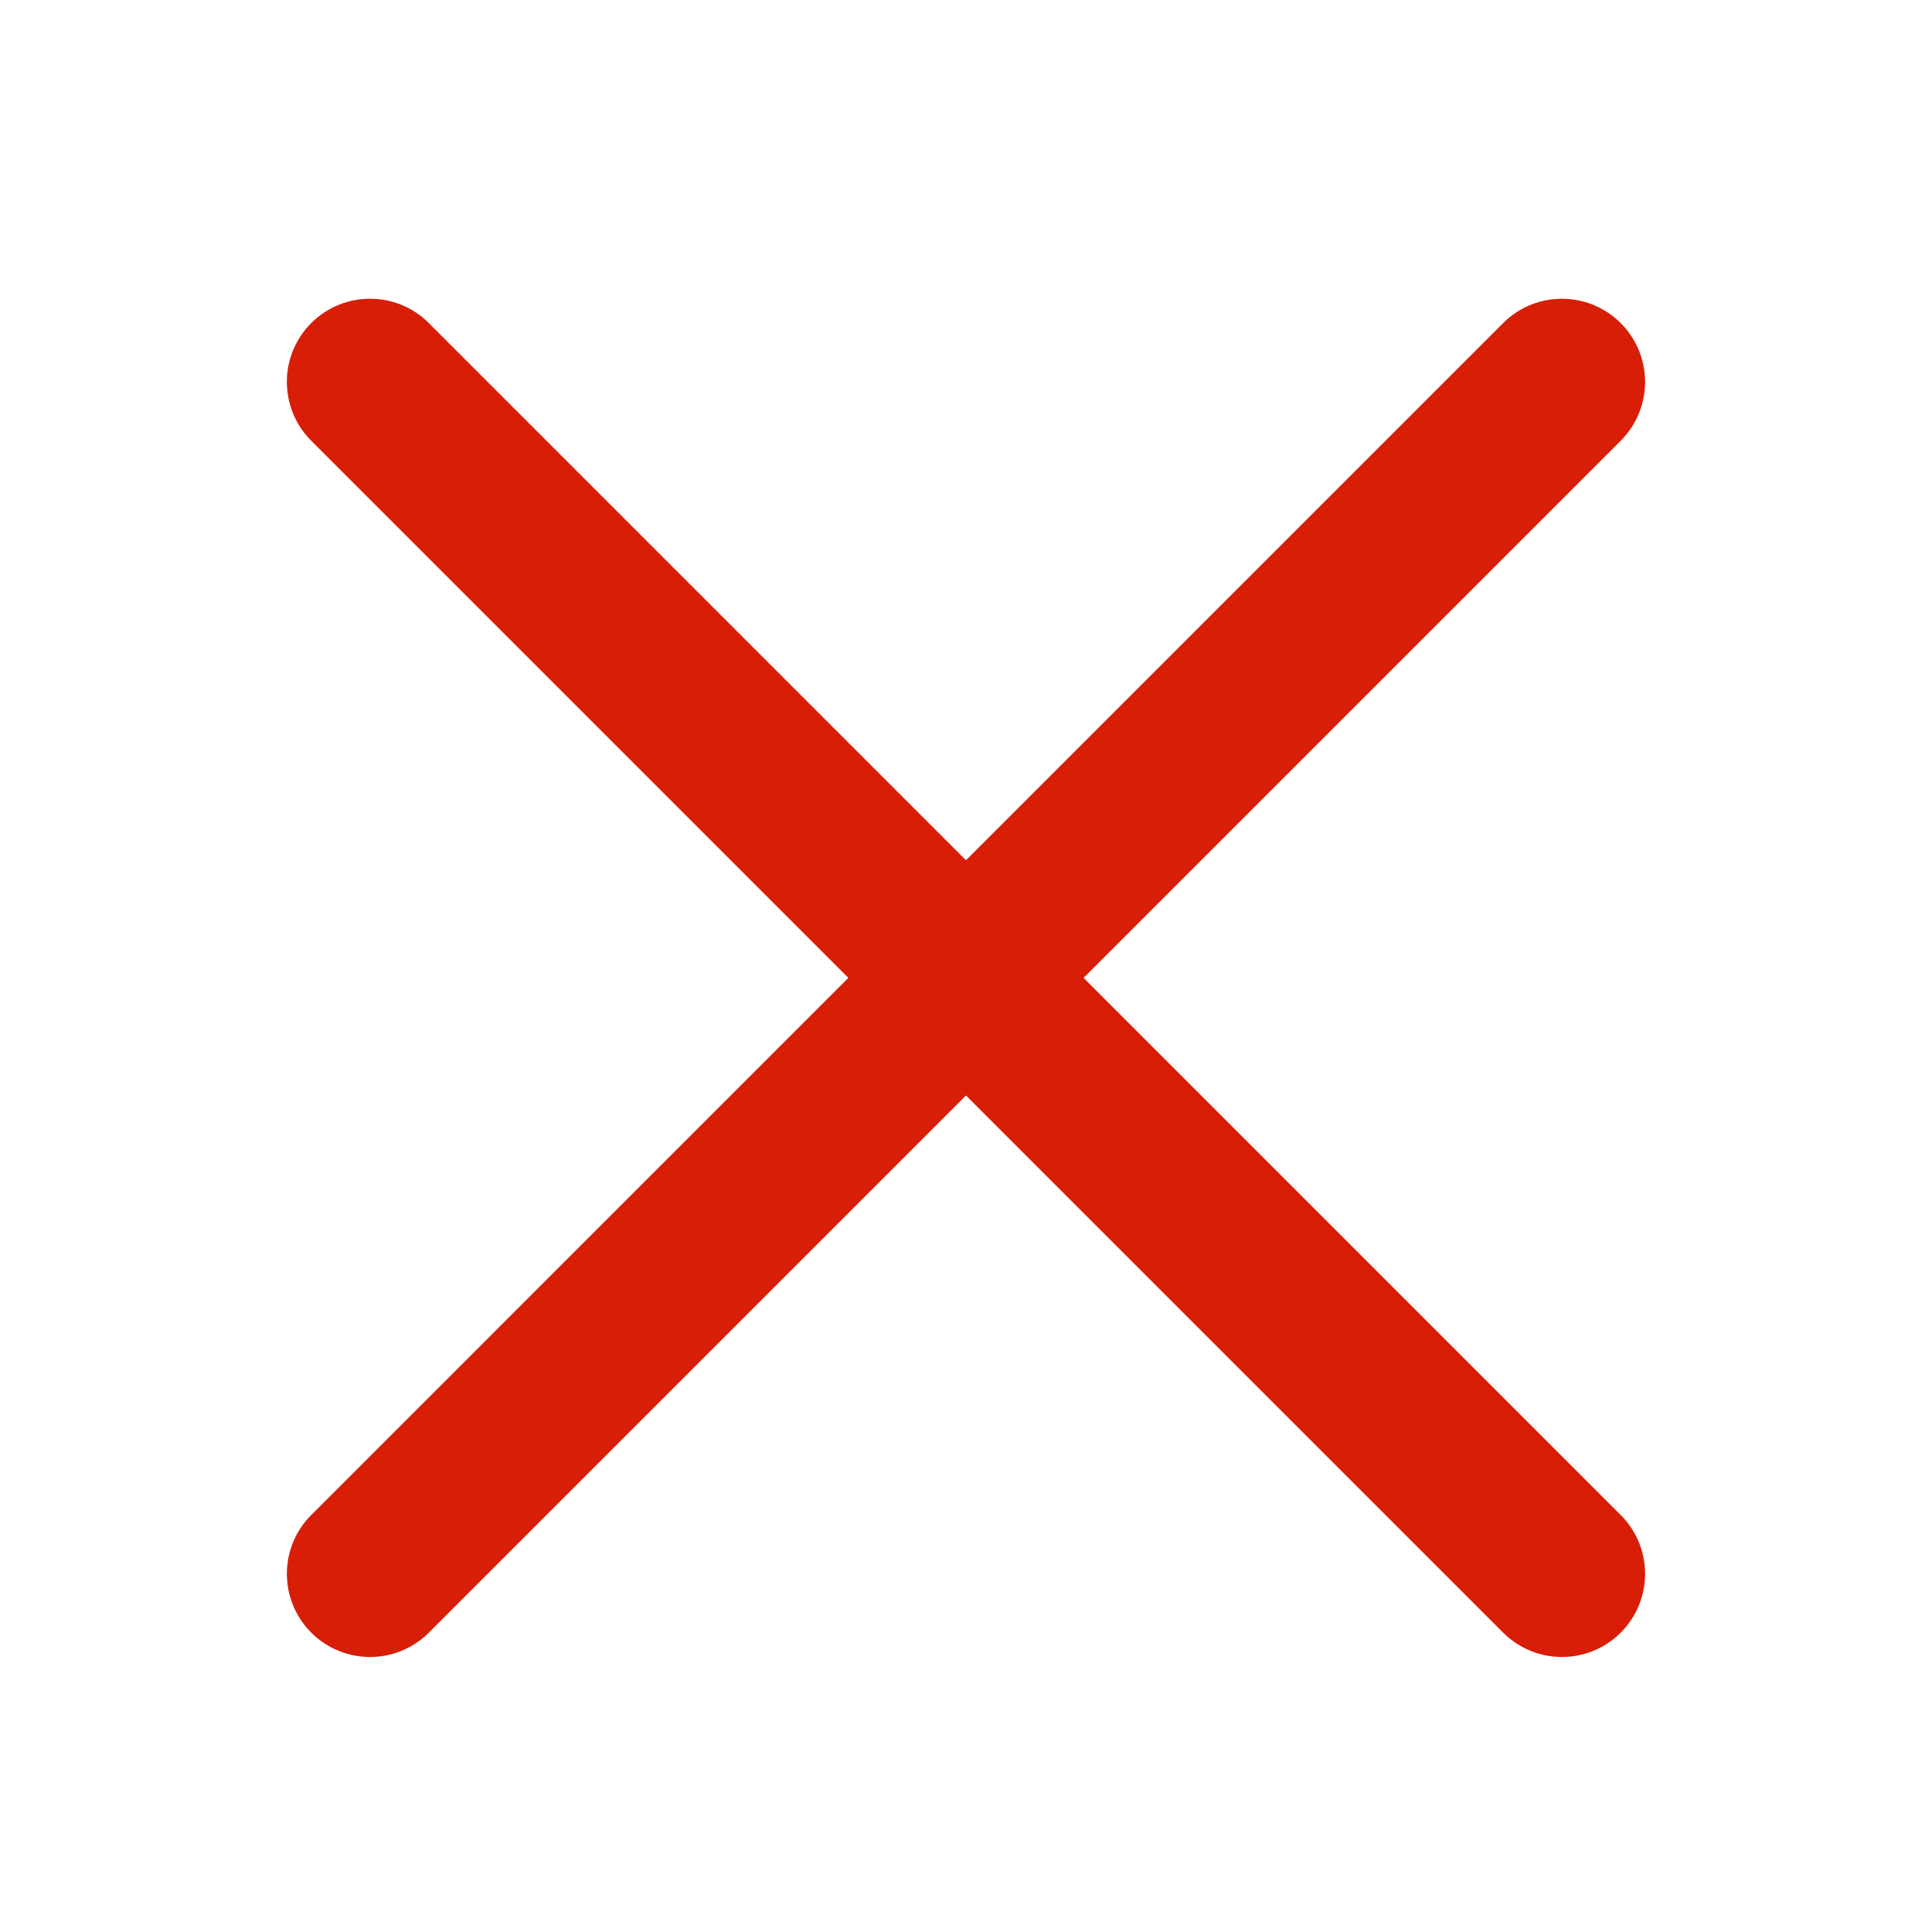 <svg t="1695004799952" class="icon" viewBox="0 0 1035 1024" version="1.1" xmlns="http://www.w3.org/2000/svg" p-id="9805" width="200" height="200"><path d="M868.248 806.105c17.399 17.399 17.399 45.613 0 63.011-8.699 8.699-20.105 13.055-31.5 13.055s-22.801-4.355-31.5-13.055L517.491 581.36 229.735 869.117c-8.699 8.699-20.105 13.055-31.5 13.055s-22.801-4.355-31.5-13.055c-17.399-17.399-17.399-45.613 0-63.011l287.745-287.756-287.756-287.756c-17.399-17.399-17.399-45.613 0-63.011s45.613-17.399 63.011 0l287.756 287.756 287.745-287.745c17.399-17.399 45.613-17.399 63.011 0s17.399 45.613 0 63.011L580.492 518.36l287.756 287.756z" p-id="9806" fill="#d81e06"></path></svg>
